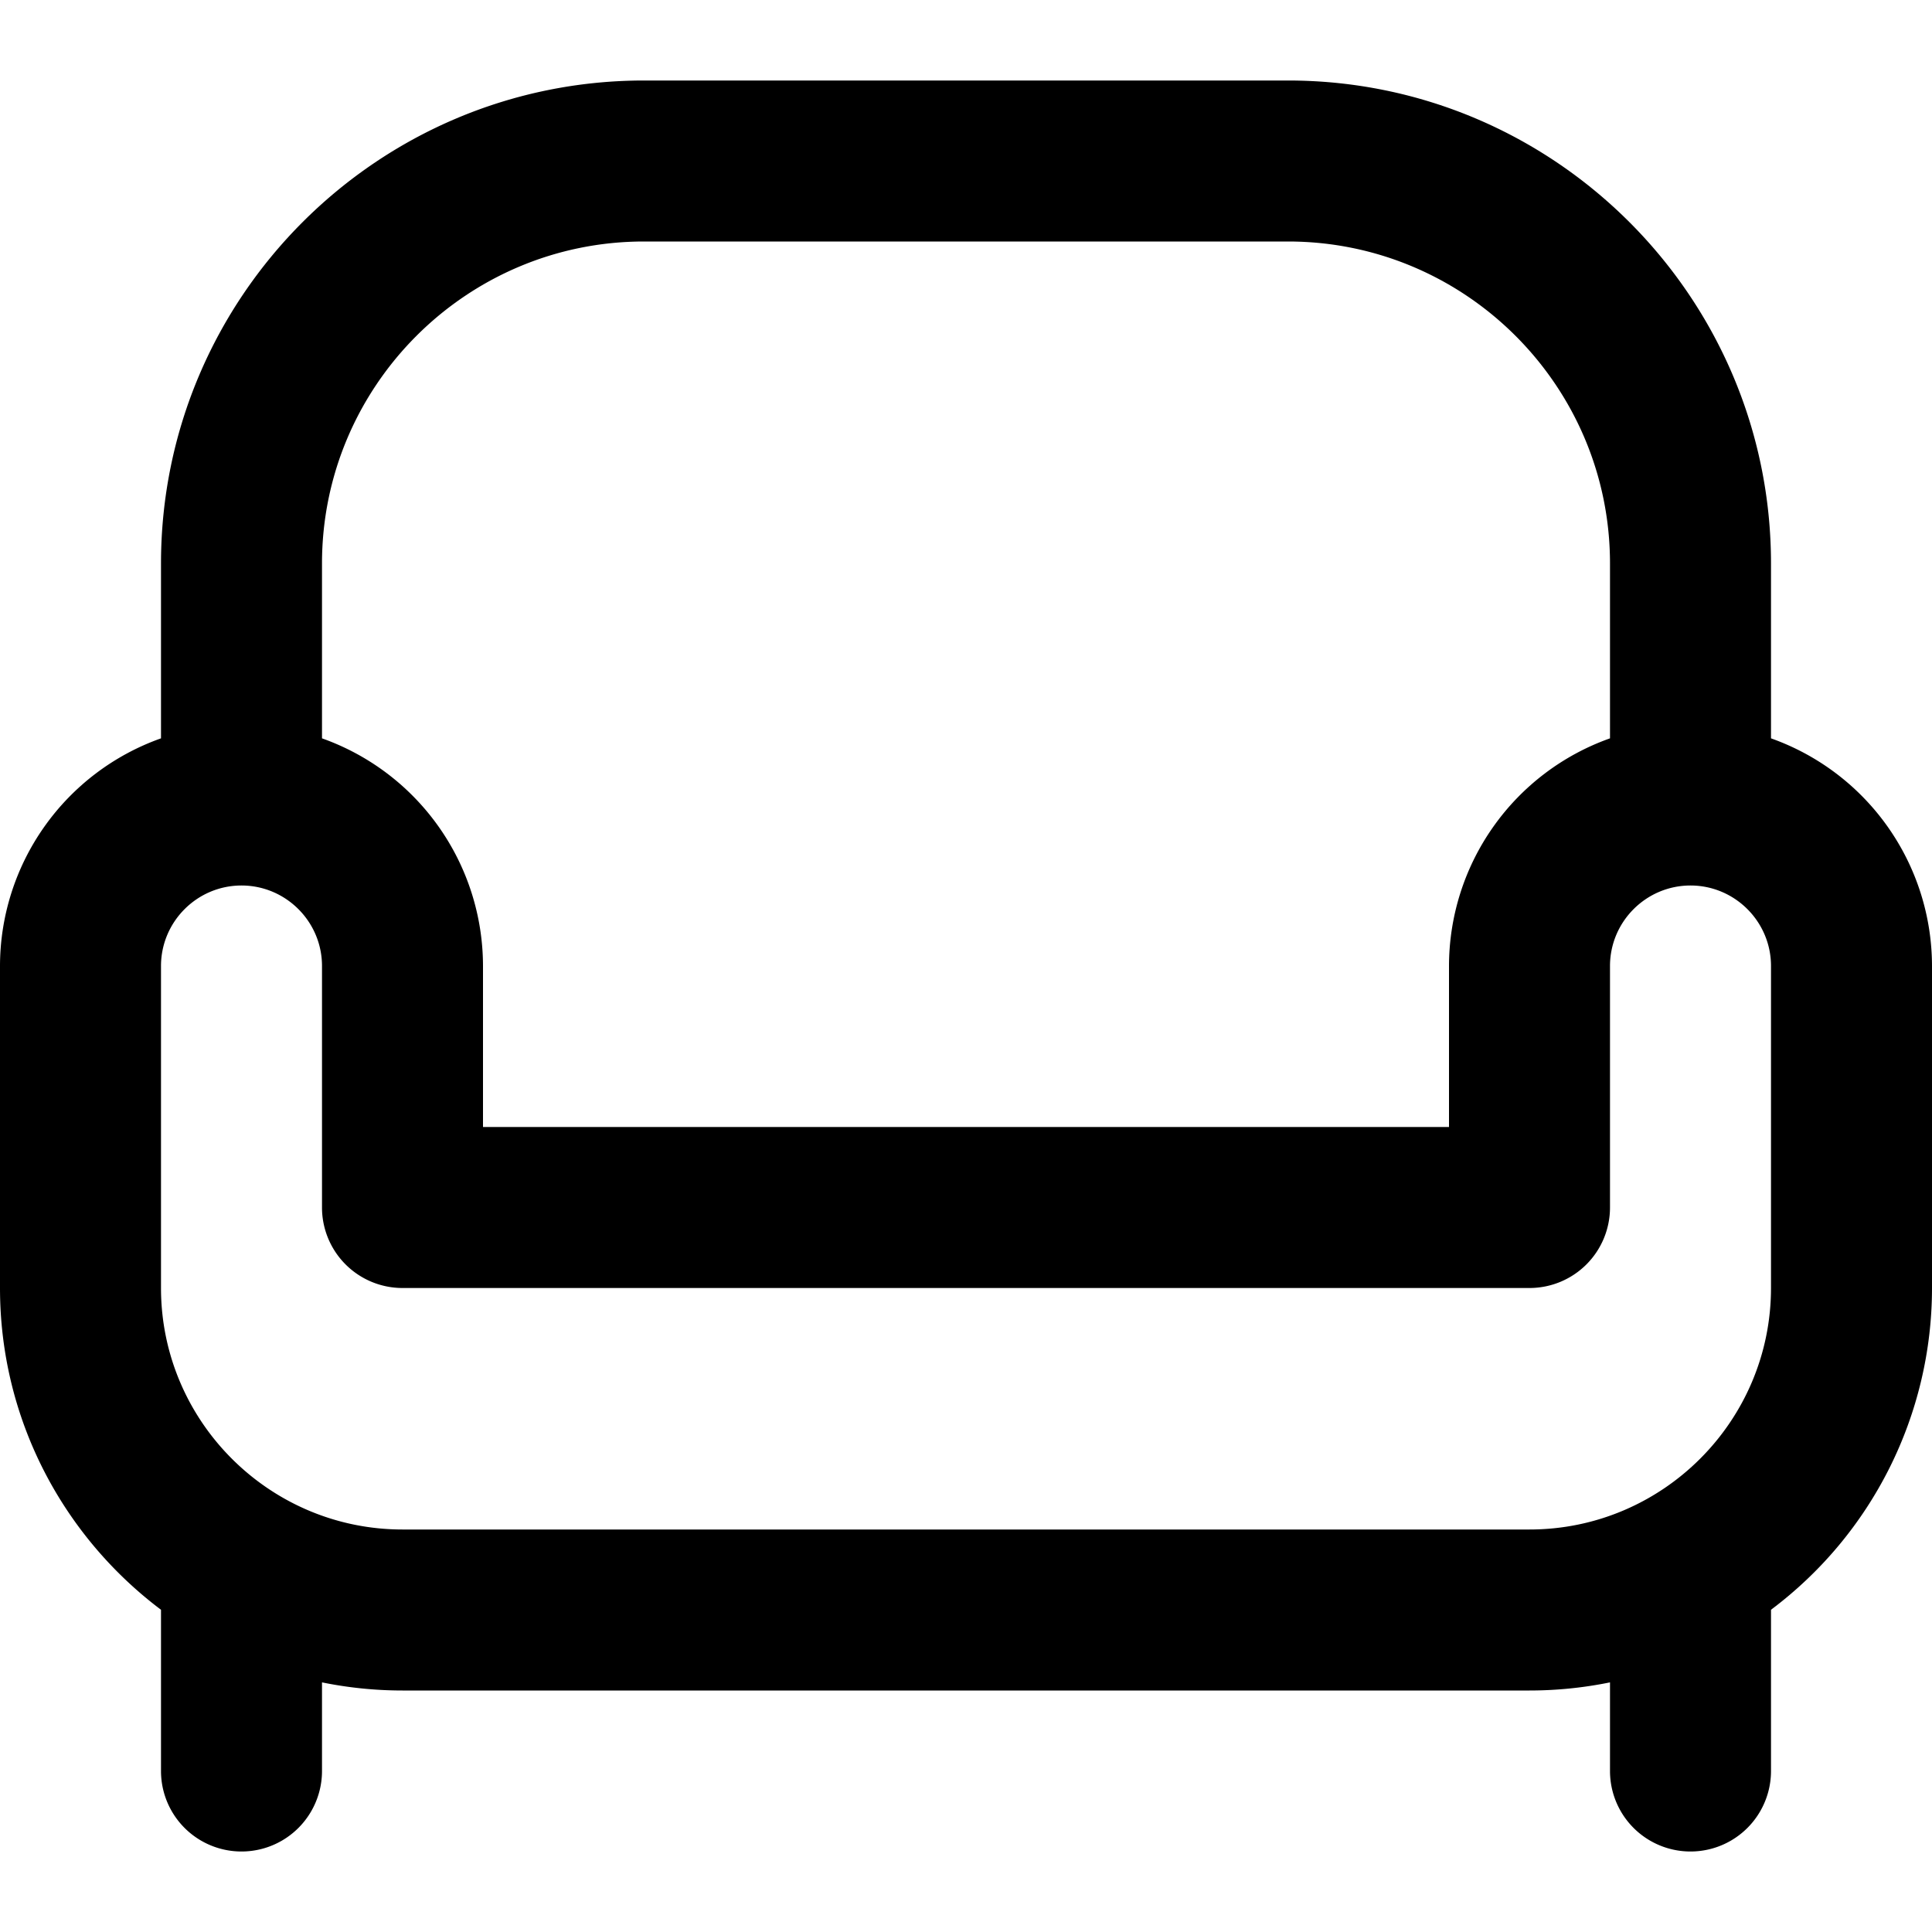 <svg viewBox="0 0 24 24" fill="currentColor">
    <path d="M22 9.172V7c0-3.309-2.691-6-6-6H8C4.691 1 2 3.691 2 7v2.172A3.004 3.004 0 0 0 0 12v4c0 1.632.786 3.084 2 3.997V22a1 1 0 0 0 2 0v-1.101c.323.066.658.101 1 .101h14c.342 0 .677-.035 1-.101V22a1 1 0 0 0 2 0v-2.003A4.994 4.994 0 0 0 24 16v-4a3.004 3.004 0 0 0-2-2.828ZM8 3h8c2.206 0 4 1.794 4 4v2.172A3.004 3.004 0 0 0 18 12v2H6v-2a3.004 3.004 0 0 0-2-2.828V7c0-2.206 1.794-4 4-4Zm14 13c0 1.654-1.346 3-3 3H5c-1.654 0-3-1.346-3-3v-4c0-.551.449-1 1-1s1 .449 1 1v3a1 1 0 0 0 1 1h14a1 1 0 0 0 1-1v-3c0-.551.449-1 1-1s1 .449 1 1v4Z"></path>
</svg>